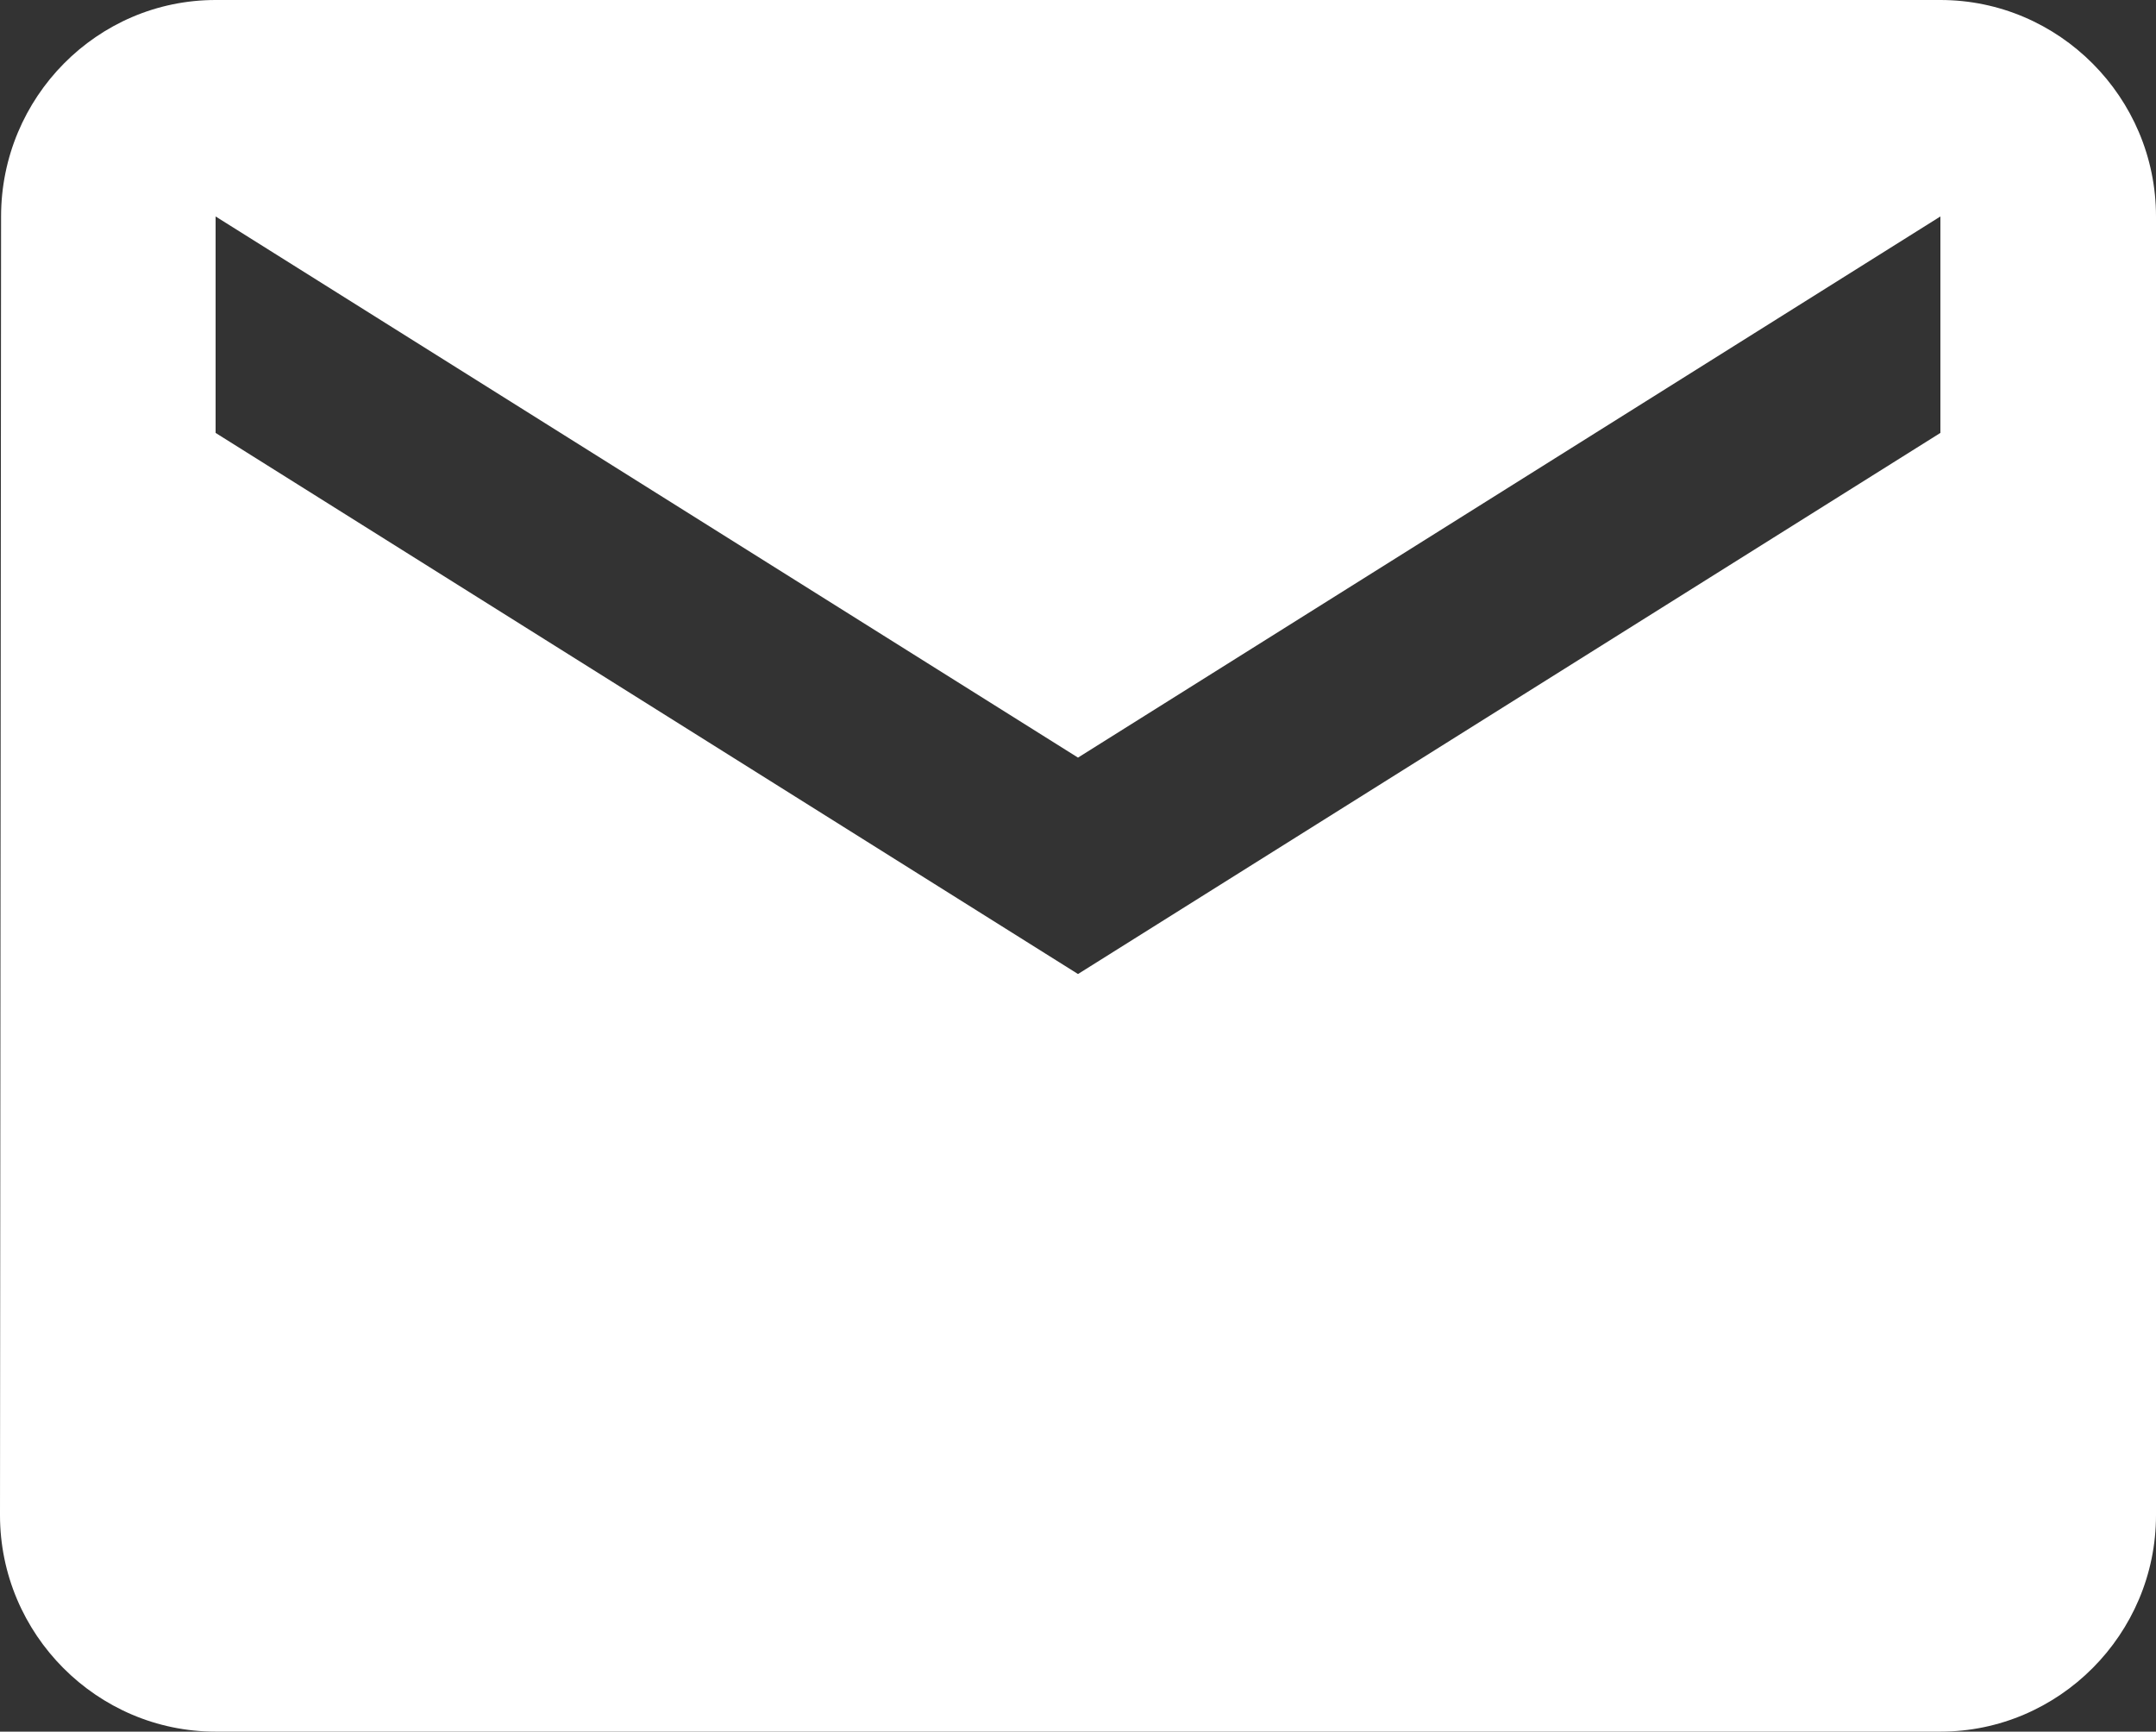 <svg width="66" height="53" viewBox="0 0 66 53" fill="none" xmlns="http://www.w3.org/2000/svg">
<rect x="0" y="0" width="66" height="53" fill="#333333" stroke="none"/>
<path d="M59.4 0H6.6C2.97 0 0.033 2.981 0.033 6.625L0 46.375C0 50.019 2.97 53 6.6 53H59.4C63.03 53 66 50.019 66 46.375V6.625C66 2.981 63.03 0 59.4 0ZM59.4 13.25L33 29.812L6.6 13.25V6.625L33 23.188L59.4 6.625V13.25Z" fill="white"/>
</svg>
